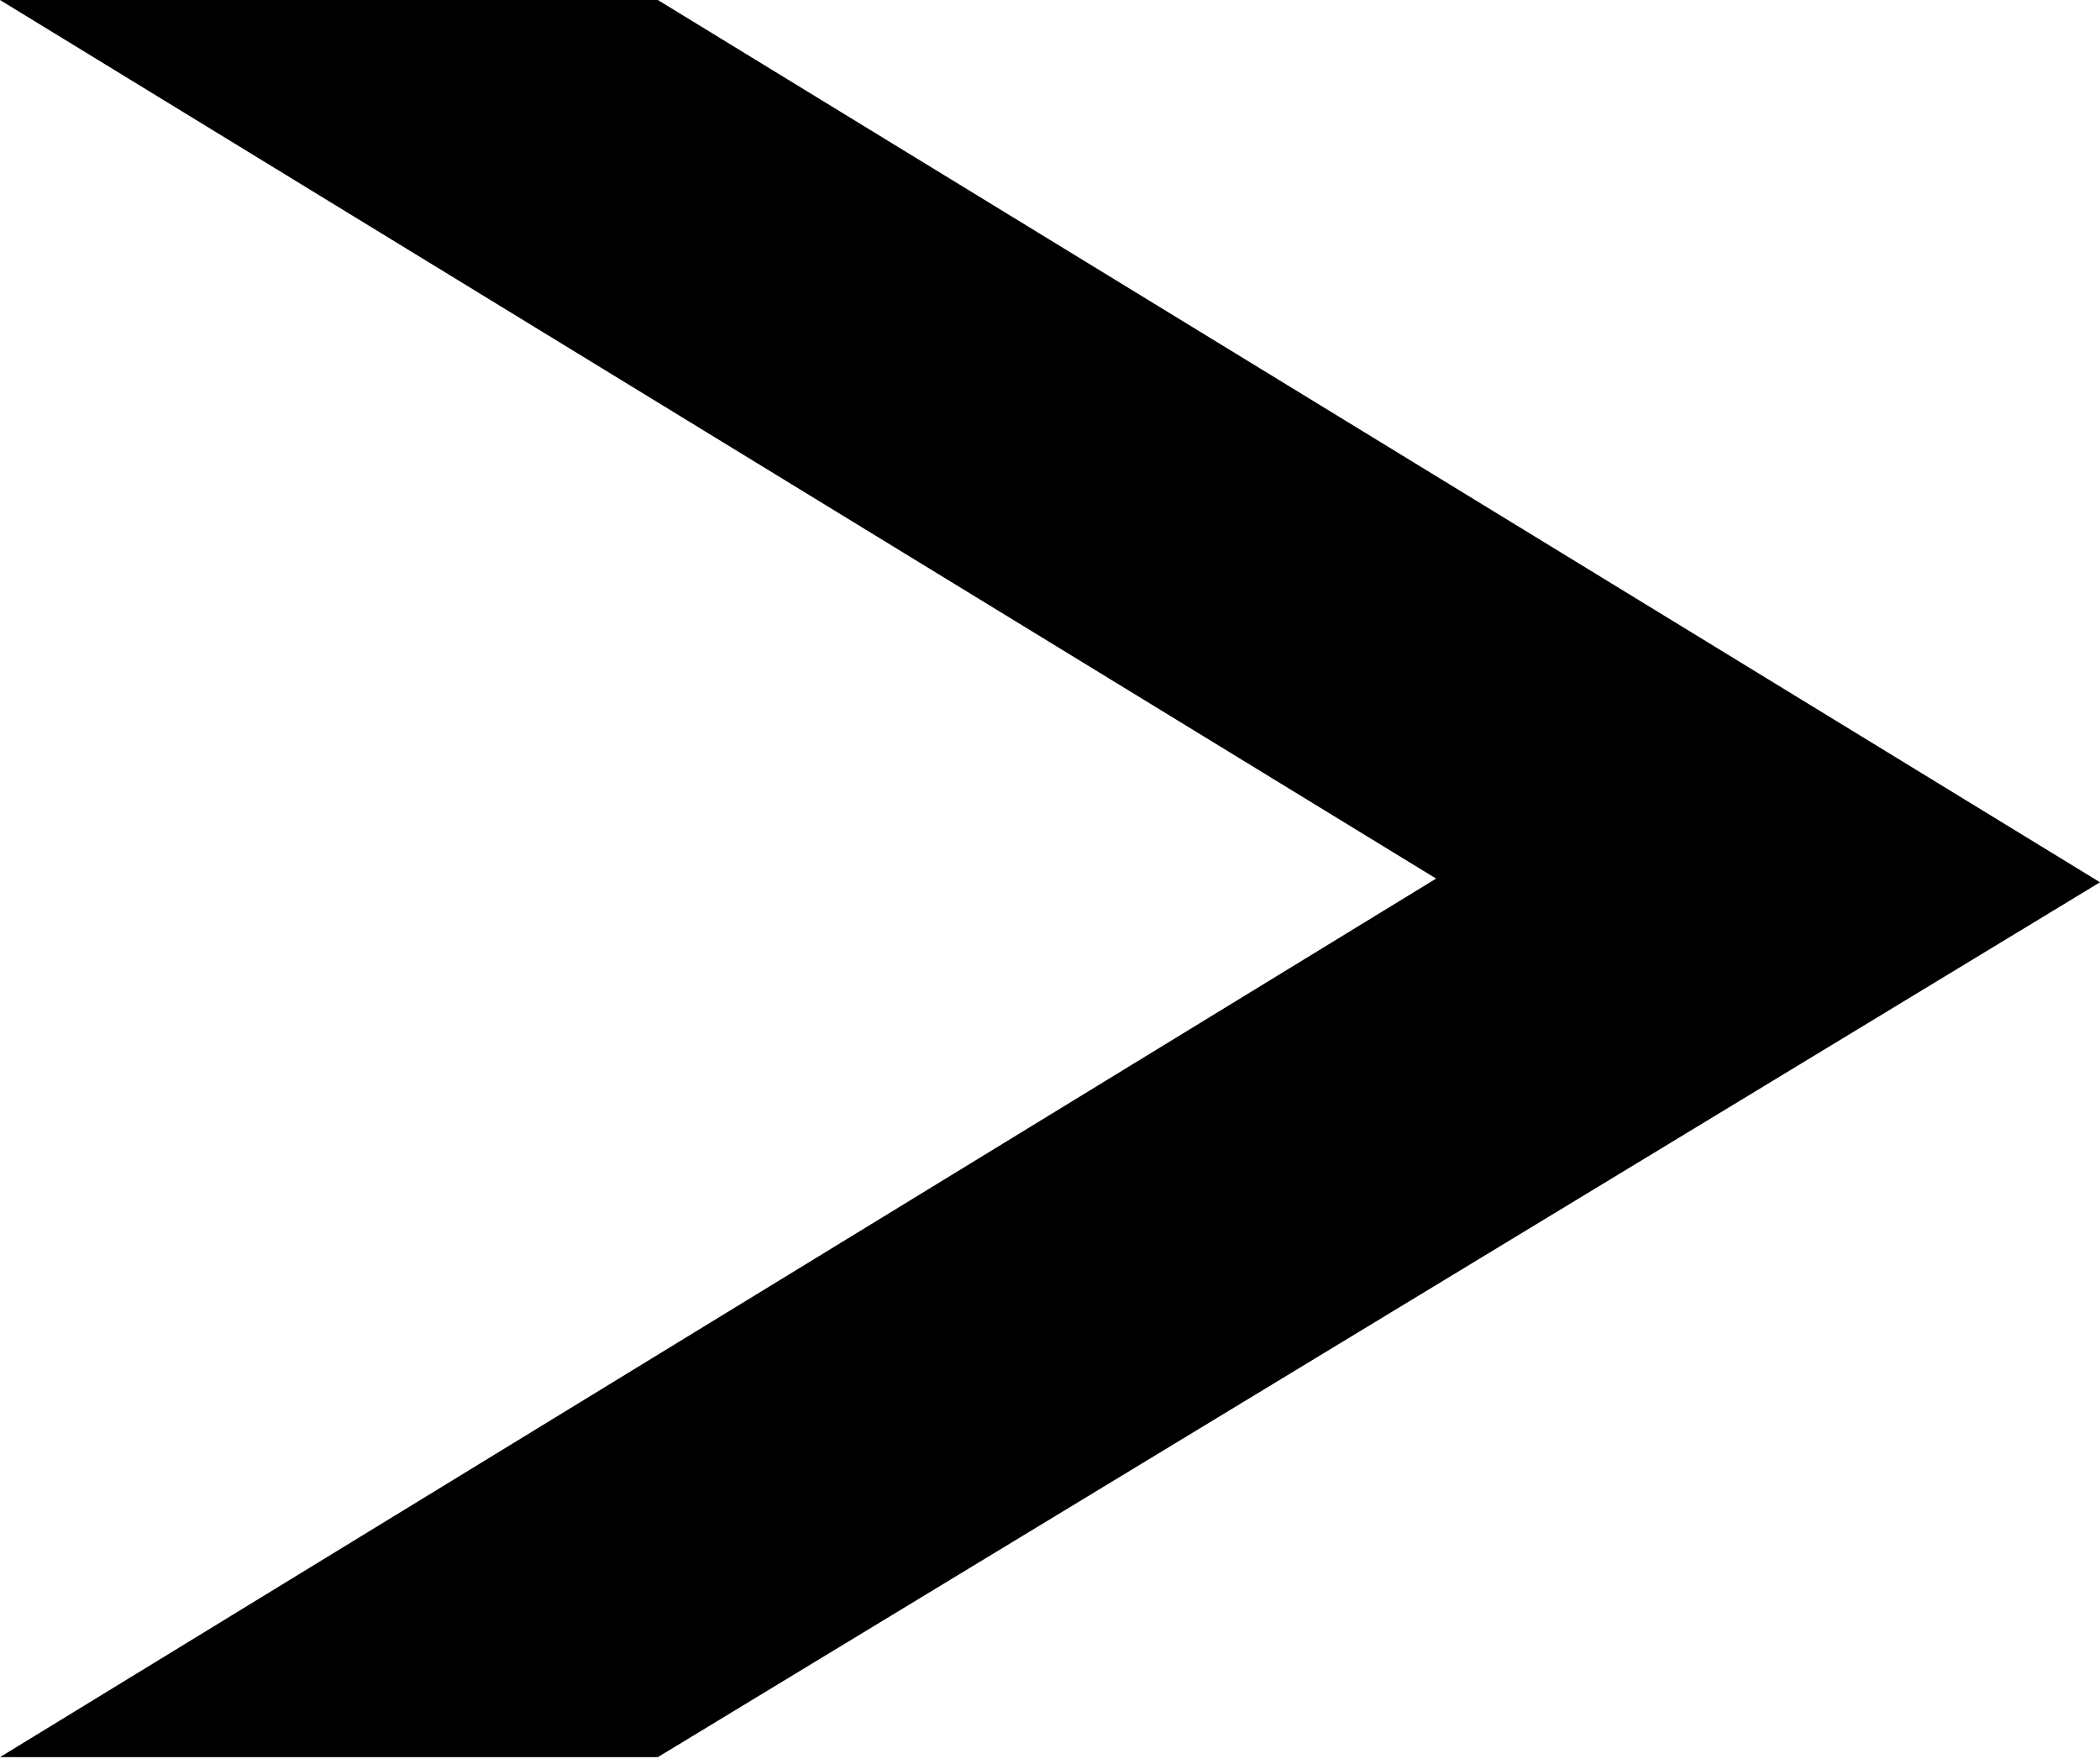 <svg width="75" height="63" viewBox="0 0 75 63" fill="none" xmlns="http://www.w3.org/2000/svg">
<path fill-rule="evenodd" clip-rule="evenodd" d="M75 31.51L23.494 0H0L51.29 31.378L0 62.755H23.494L75 31.51Z" fill="black"/>
</svg>
